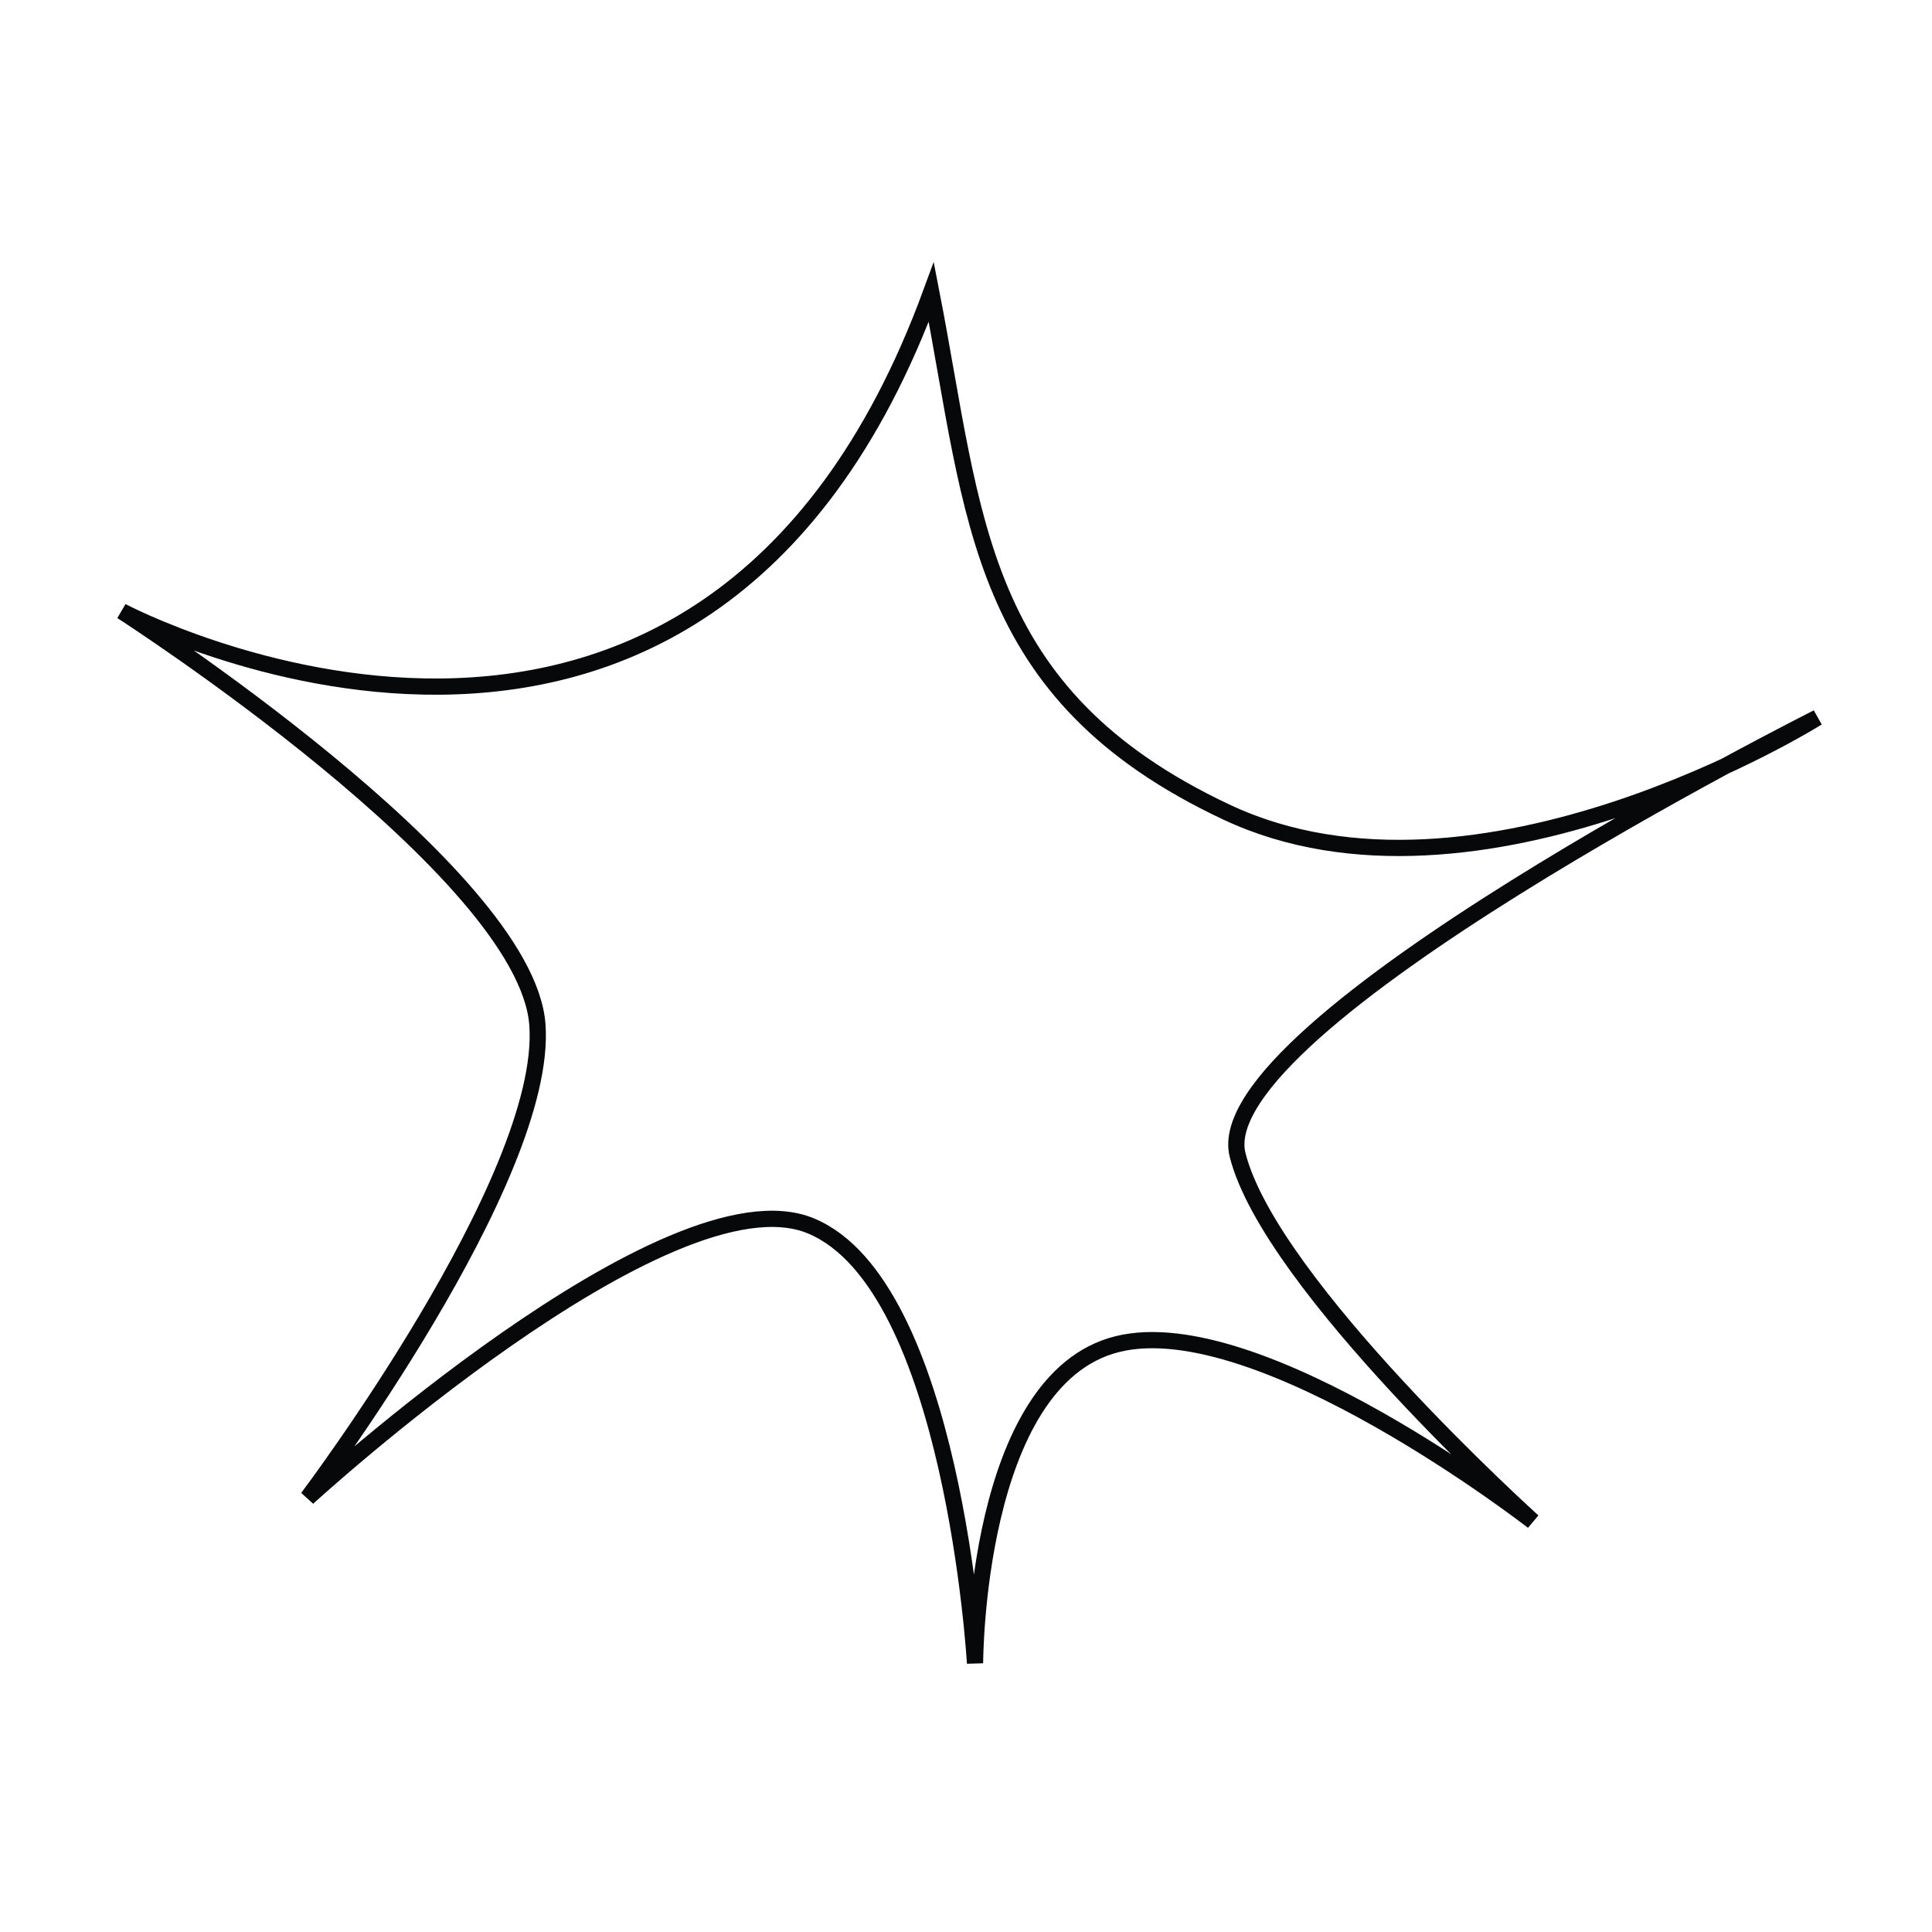 <?xml version="1.0" encoding="utf-8"?>
<!-- Generator: Adobe Illustrator 15.0.0, SVG Export Plug-In . SVG Version: 6.00 Build 0)  -->
<!DOCTYPE svg PUBLIC "-//W3C//DTD SVG 1.1//EN" "http://www.w3.org/Graphics/SVG/1.1/DTD/svg11.dtd">
<svg version="1.1" id="Calque_1" xmlns="http://www.w3.org/2000/svg" xmlns:xlink="http://www.w3.org/1999/xlink" x="0px" y="0px"
	 width="119.06px" height="119.06px" viewBox="0 0 119.06 119.06" enable-background="new 0 0 119.06 119.06" xml:space="preserve">
<path display="none" fill="none" stroke="#060809" stroke-miterlimit="10" d="M34.5,44c0,0,2-20.5,19-8c5-8.5,16.5-13,23-8
	S84,38,84,40s15.5-8,17.5,5S89,60.5,89,60.5s16.5,15,1,24s-25.5-6.5-26.5-9C67,89,48,95.5,40.5,92s-6-18.5-6-18.5s-18,7-19.5-7.5
	c-1.5-9.5,9-10,9-10s-8-8-3-12S34.5,44,34.5,44z"/>
<path display="none" fill="none" stroke="#060809" stroke-miterlimit="10" d="M34.045,21c0,0,11.104,25.256,31.646,25.256
	c20.543,0,22.764-22.792,26.649-24.64C90.676,27.776,73.465,59.808,104,68.432c-21.652-2.464-26.094,9.857-22.764,26.488
	C76.795,82.6,50.146,81.984,51.256,98c0,0-6.662-36.344-32.756-27.72C40.153,57.344,49.036,48.72,34.045,21z"/>
<path fill="none" stroke="#060809" stroke-miterlimit="10" d="M7.5,37.668c0,0,35.732,18.94,49.89-19.668
	c2.697,13.84,2.697,24.767,18.204,32.052C91.1,57.336,112,44.224,112,44.224s-37.755,18.94-35.732,26.953
	s18.203,22.582,18.203,22.582S77.616,80.646,68.852,82.832S60.087,102.5,60.087,102.5s-1.348-23.311-10.113-26.953
	c-8.764-3.643-31.013,16.755-31.013,16.755s14.833-19.668,14.158-29.138C32.445,53.694,7.5,37.668,7.5,37.668z"/>
</svg>
